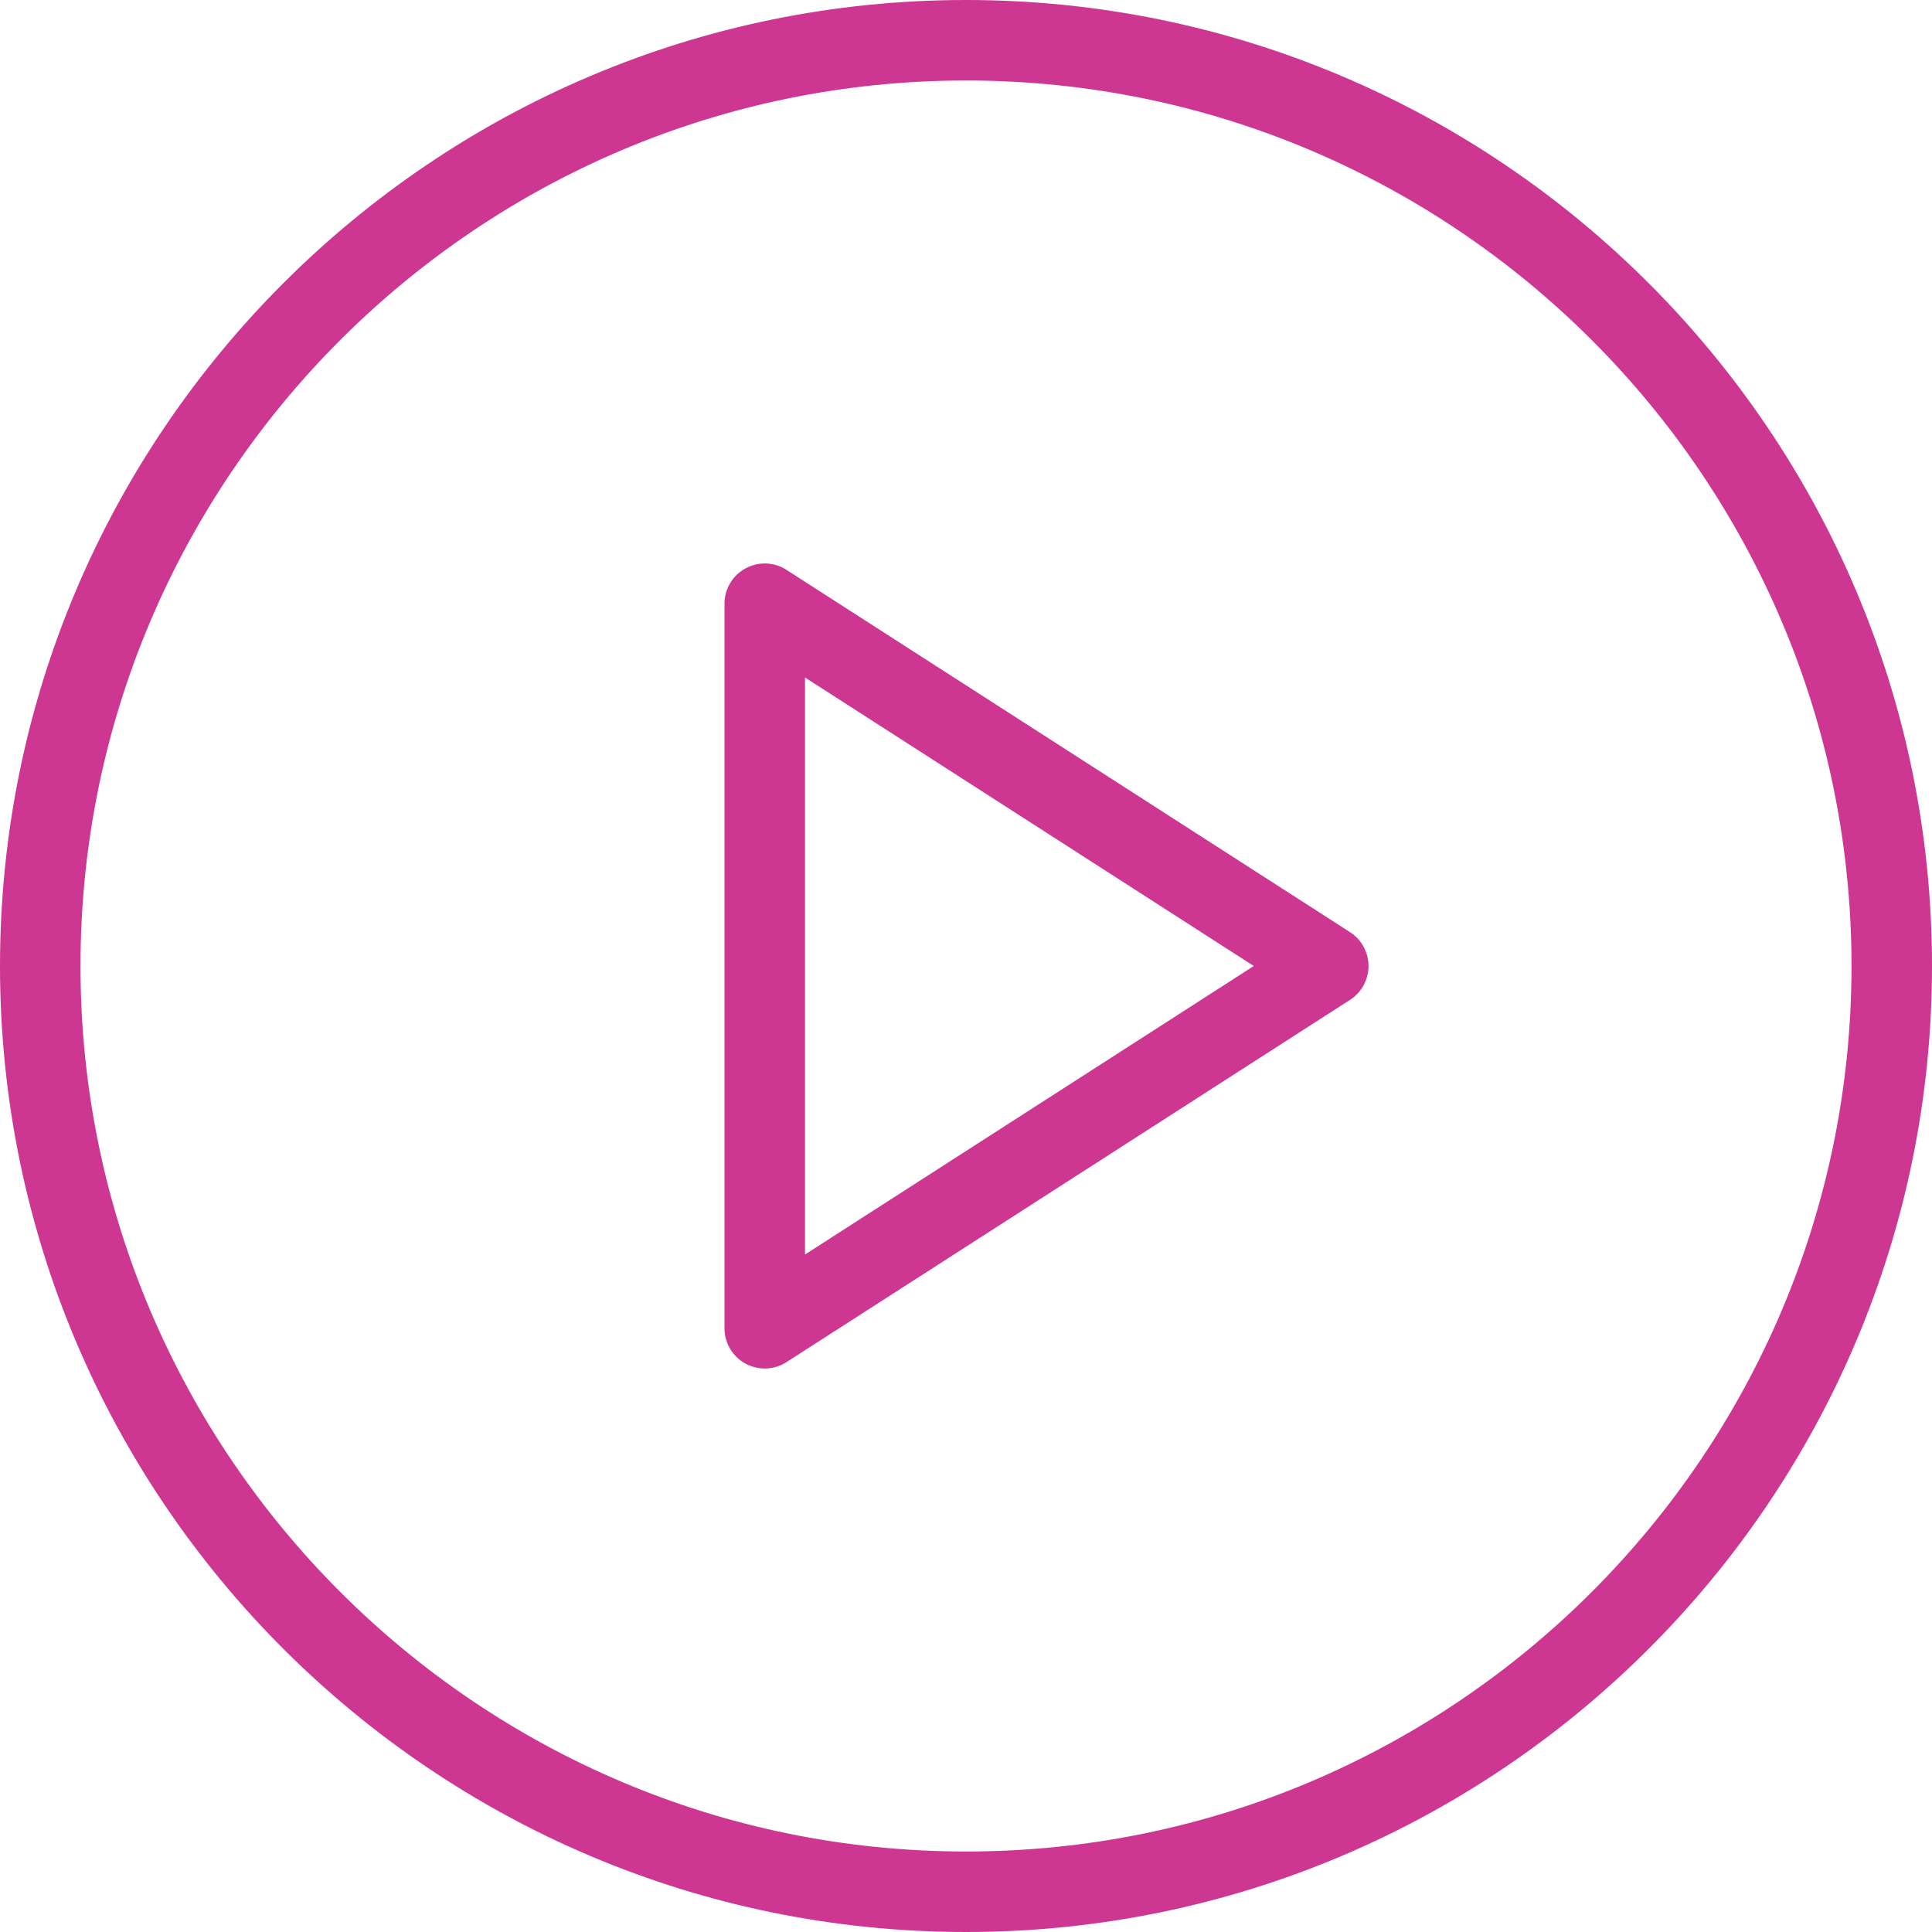 <svg xmlns="http://www.w3.org/2000/svg" version="1.1" xmlns:xlink="http://www.w3.org/1999/xlink" width="512" height="512" x="0" y="0" viewBox="0 0 512 512" style="enable-background:new 0 0 512 512" xml:space="preserve" class=""><g><path d="M256 0C114.833 0 0 114.844 0 256s114.833 256 256 256 256-114.844 256-256S397.167 0 256 0zm0 490.667C126.604 490.667 21.333 385.396 21.333 256S126.604 21.333 256 21.333 490.667 126.604 490.667 256 385.396 490.667 256 490.667z" fill="#ce3791" opacity="1" data-original="#ce3791" class=""></path><path d="m357.771 247.031-149.333-96c-3.271-2.135-7.5-2.25-10.875-.396A10.653 10.653 0 0 0 192 160v192c0 3.906 2.125 7.49 5.563 9.365a10.68 10.68 0 0 0 5.104 1.302c2 0 4.021-.563 5.771-1.698l149.333-96c3.042-1.958 4.896-5.344 4.896-8.969s-1.854-7.01-4.896-8.969zm-144.438 85.427V179.542L332.271 256l-118.938 76.458z" fill="#ce3791" opacity="1" data-original="#ce3791" class=""></path></g></svg>

